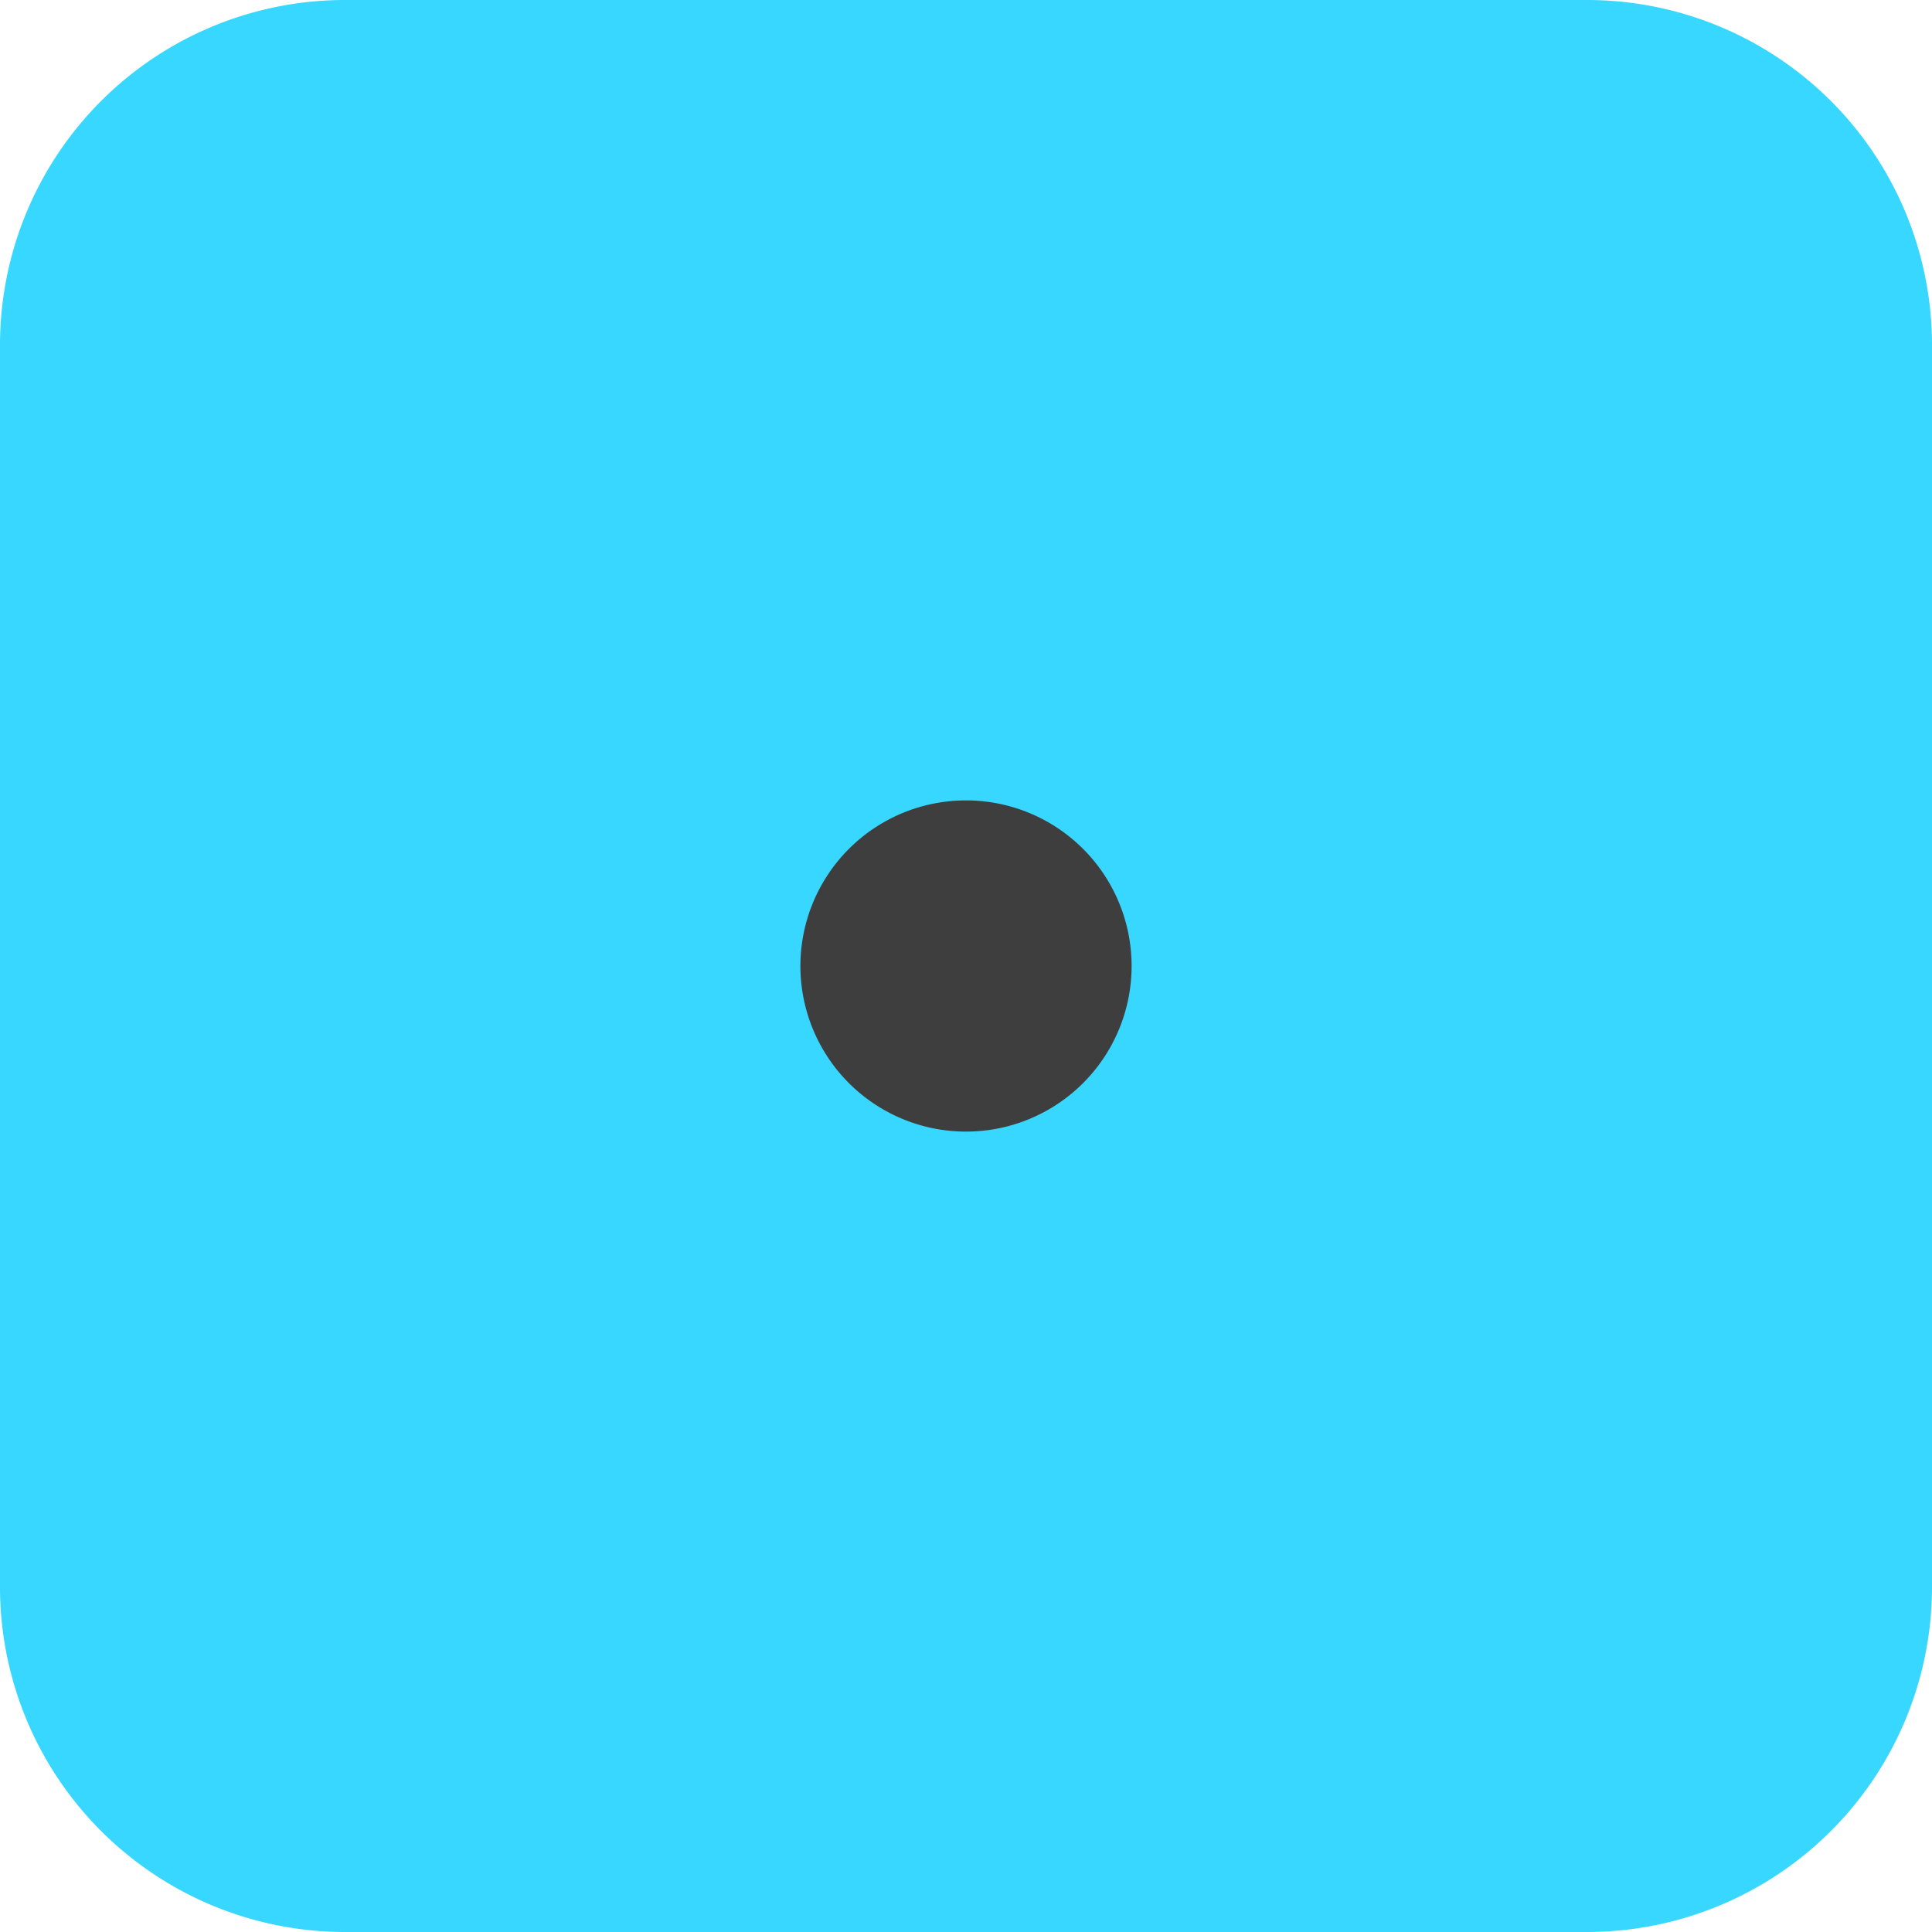 <svg xmlns="http://www.w3.org/2000/svg" fill="none" viewBox="0 0 14 14"><g id="dice-1"><path id="Union" fill="#37d7ff" fill-rule="evenodd" d="M2.5 0A2.5 2.5 0 0 0 0 2.5v9A2.5 2.5 0 0 0 2.5 14h9a2.5 2.5 0 0 0 2.5-2.5v-9A2.5 2.5 0 0 0 11.5 0h-9Z" clip-rule="evenodd"></path><path id="Ellipse 440" fill="#3e3e3e" d="M5.8 7a1.2 1.2 0 1 0 2.4 0 1.2 1.2 0 1 0-2.4 0"></path></g></svg>